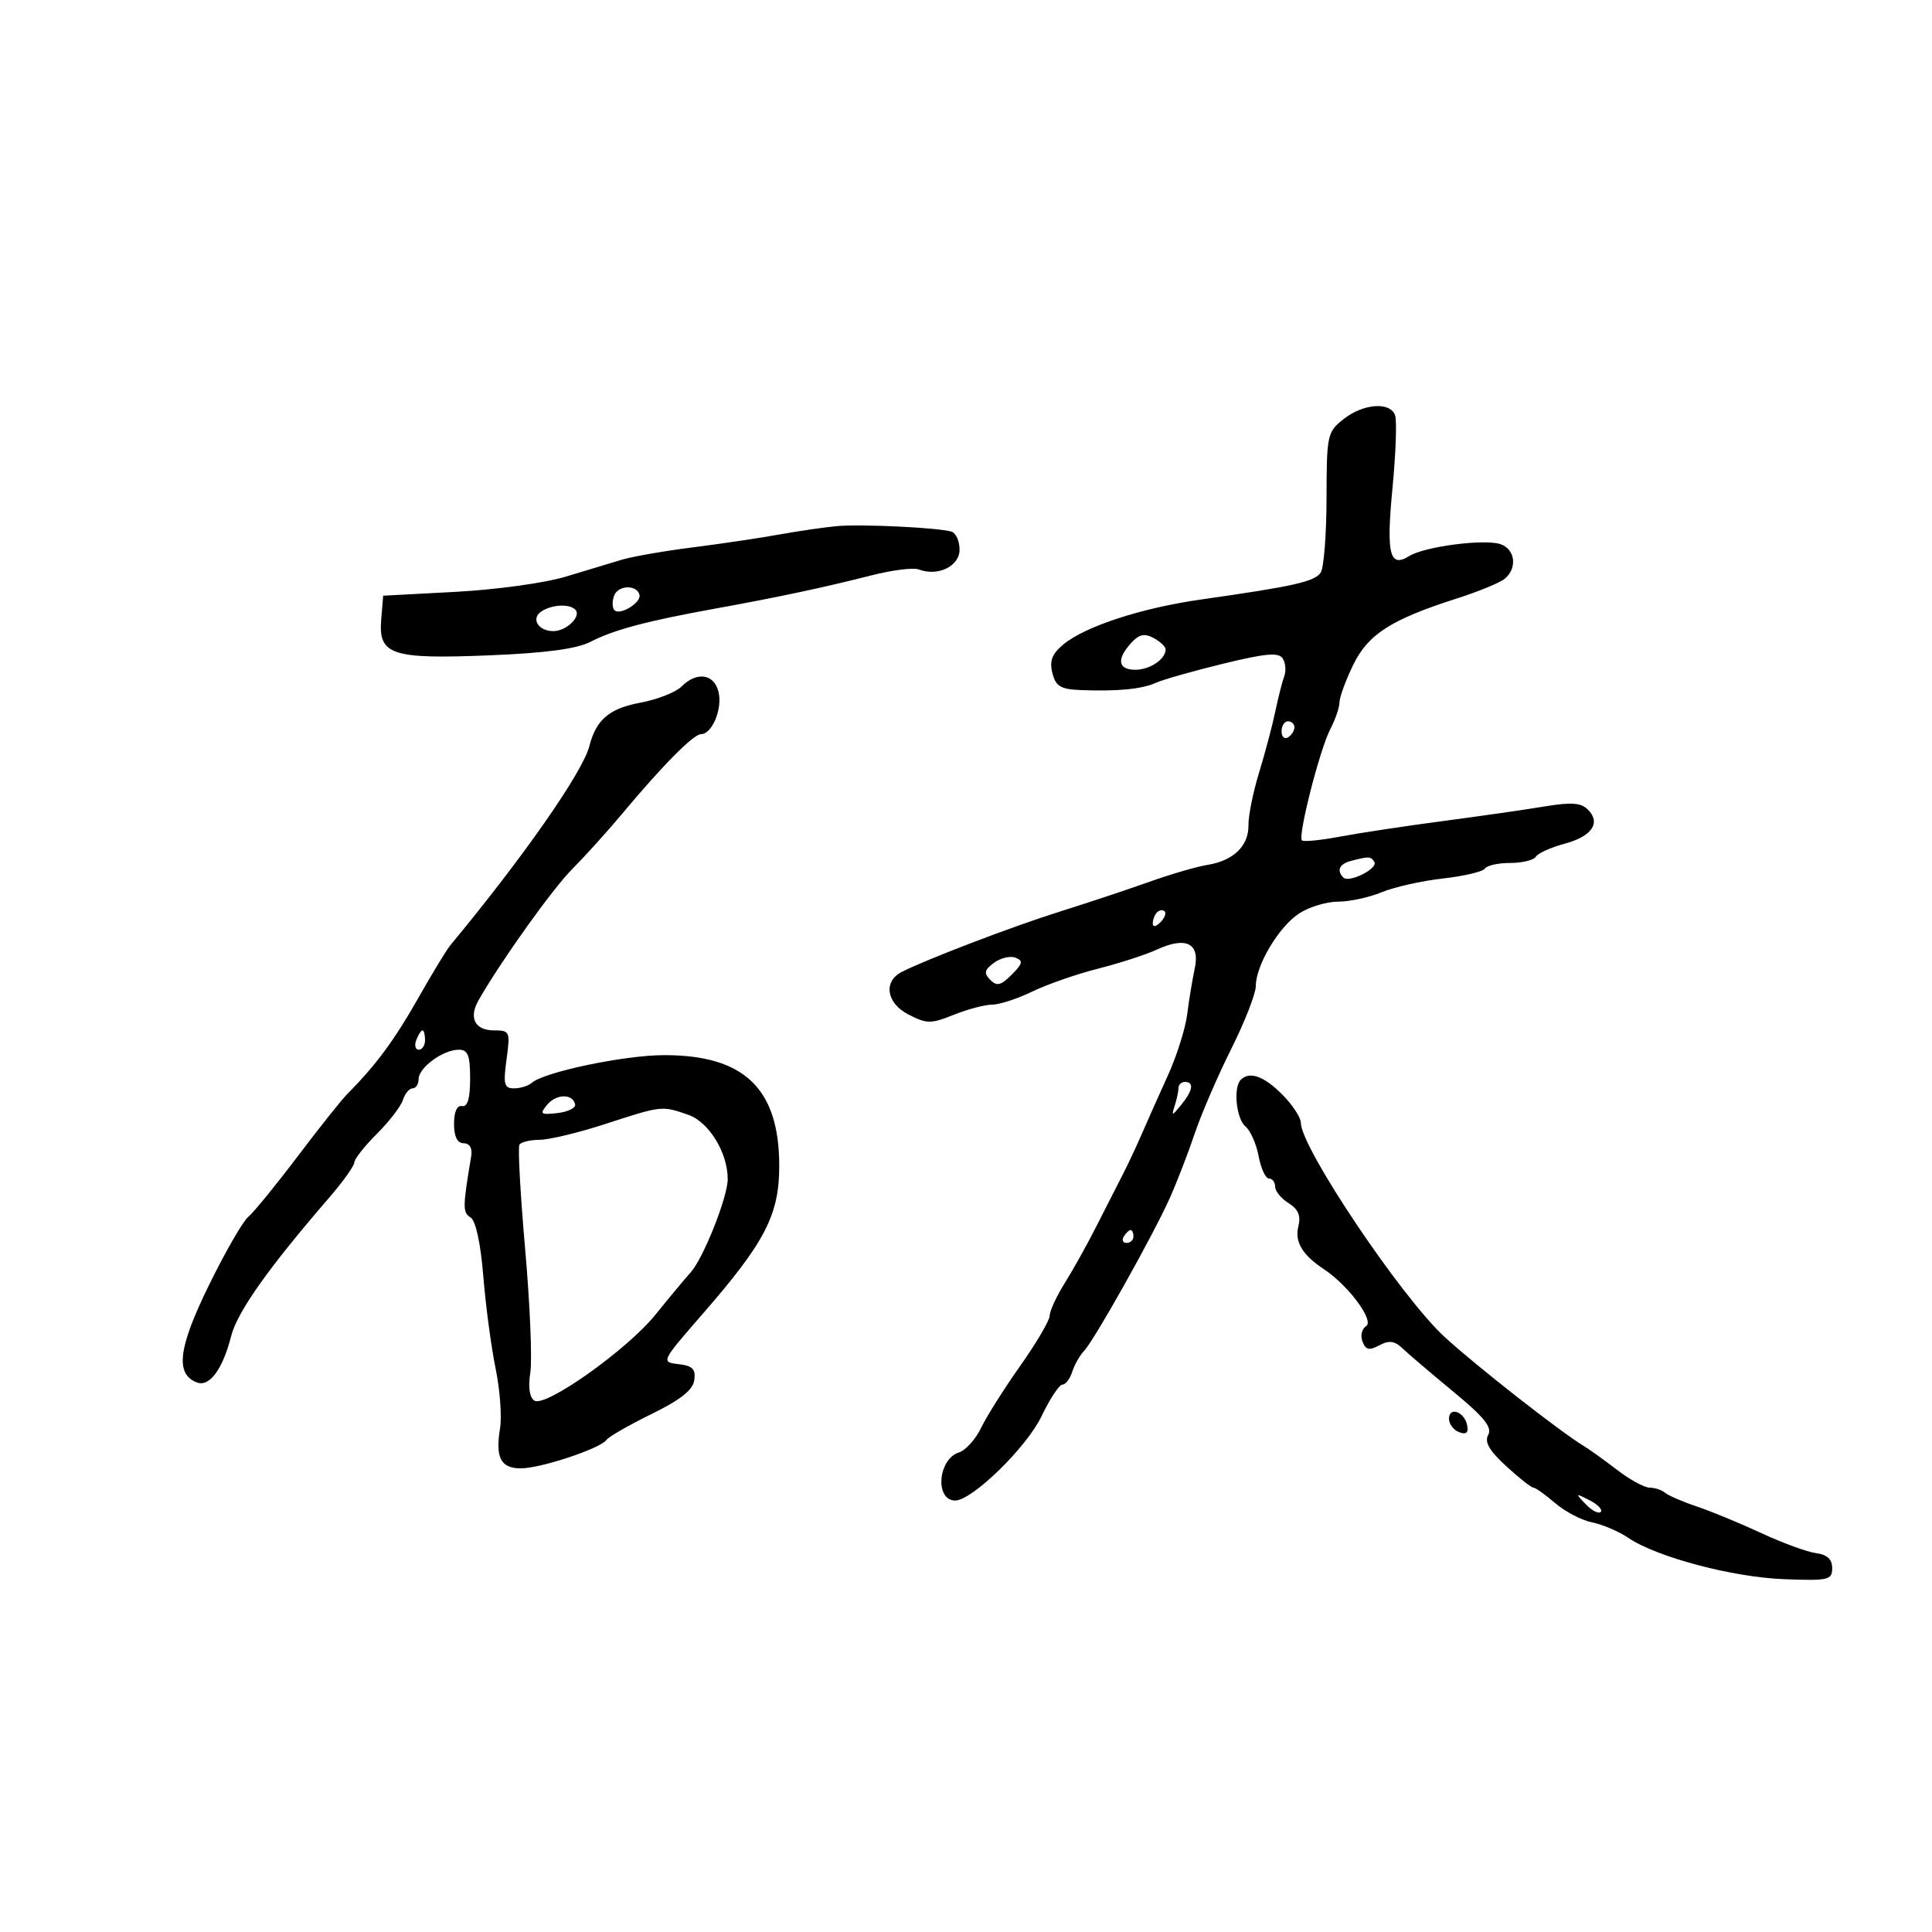 <svg xmlns="http://www.w3.org/2000/svg" width="300" height="300" viewBox="0 0 300 300" version="1.1">
	<path d="M 208.635 65.073 C 206.099 67.067, 205.999 67.527, 205.985 77.323 C 205.976 82.920, 205.572 88.127, 205.087 88.893 C 204.194 90.304, 200.937 91.039, 186.500 93.090 C 177.279 94.400, 168.540 97.248, 165.141 100.051 C 163.360 101.520, 162.936 102.610, 163.410 104.498 C 163.930 106.568, 164.682 107.026, 167.769 107.151 C 173.480 107.382, 177.299 107.013, 179.500 106.019 C 180.600 105.522, 185.298 104.189, 189.941 103.058 C 196.559 101.444, 198.554 101.270, 199.180 102.250 C 199.620 102.937, 199.727 104.175, 199.418 105 C 199.110 105.825, 198.482 108.300, 198.022 110.500 C 197.563 112.700, 196.428 116.975, 195.501 120 C 194.574 123.025, 193.835 126.688, 193.859 128.139 C 193.911 131.346, 191.524 133.659, 187.500 134.299 C 185.850 134.561, 181.800 135.740, 178.500 136.918 C 175.200 138.096, 168.900 140.191, 164.500 141.573 C 157.234 143.855, 143.747 149.008, 140 150.933 C 137.124 152.411, 137.649 155.767, 141.028 157.515 C 143.911 159.005, 144.517 159.010, 148.111 157.572 C 150.272 156.708, 152.953 156, 154.069 156 C 155.184 156, 157.987 155.085, 160.298 153.966 C 162.609 152.847, 167.200 151.249, 170.500 150.415 C 173.800 149.580, 177.921 148.244, 179.659 147.445 C 184.179 145.367, 186.370 146.470, 185.519 150.394 C 185.148 152.102, 184.621 155.300, 184.348 157.500 C 184.074 159.700, 182.724 163.975, 181.347 167 C 179.969 170.025, 178.164 174.075, 177.334 176 C 176.505 177.925, 175.131 180.850, 174.280 182.500 C 173.430 184.150, 171.596 187.750, 170.204 190.500 C 168.813 193.250, 166.623 197.179, 165.337 199.230 C 164.052 201.282, 163 203.556, 163 204.285 C 163 205.013, 160.949 208.510, 158.443 212.055 C 155.937 215.600, 153.194 219.946, 152.347 221.713 C 151.500 223.481, 149.951 225.198, 148.906 225.530 C 145.635 226.568, 145.137 233, 148.327 233 C 150.945 233, 159.418 224.737, 161.709 219.949 C 163.012 217.227, 164.480 215, 164.971 215 C 165.463 215, 166.150 214.103, 166.498 213.006 C 166.846 211.909, 167.676 210.447, 168.341 209.756 C 169.918 208.119, 179.076 191.784, 181.659 186 C 182.765 183.525, 184.503 179.025, 185.522 176 C 186.540 172.975, 189.090 167.068, 191.187 162.874 C 193.284 158.680, 195 154.291, 195 153.120 C 195 149.907, 198.556 143.932, 201.704 141.856 C 203.242 140.843, 205.977 140.010, 207.782 140.007 C 209.587 140.003, 212.627 139.347, 214.537 138.549 C 216.446 137.751, 220.717 136.792, 224.027 136.417 C 227.337 136.043, 230.286 135.346, 230.581 134.868 C 230.877 134.391, 232.640 134, 234.500 134 C 236.360 134, 238.153 133.562, 238.483 133.027 C 238.814 132.492, 240.819 131.587, 242.939 131.016 C 247.211 129.866, 248.632 127.774, 246.553 125.696 C 245.505 124.647, 243.961 124.539, 239.846 125.225 C 236.906 125.715, 229.775 126.739, 224 127.502 C 218.225 128.264, 211.049 129.350, 208.054 129.915 C 205.059 130.480, 202.408 130.741, 202.163 130.496 C 201.497 129.830, 204.931 116.360, 206.566 113.225 C 207.348 111.726, 207.990 109.855, 207.994 109.066 C 207.997 108.277, 208.947 105.674, 210.105 103.282 C 212.428 98.484, 215.994 96.197, 226.270 92.914 C 229.596 91.851, 232.920 90.481, 233.658 89.869 C 235.670 88.199, 235.274 85.222, 232.942 84.482 C 230.362 83.663, 221.170 84.877, 218.815 86.348 C 215.771 88.249, 215.236 86.044, 216.232 75.700 C 216.751 70.310, 216.925 65.247, 216.619 64.450 C 215.813 62.350, 211.687 62.672, 208.635 65.073 M 130 81.693 C 128.075 81.864, 124.025 82.452, 121 82.999 C 117.975 83.546, 111.935 84.444, 107.579 84.994 C 103.222 85.544, 98.272 86.404, 96.579 86.905 C 94.885 87.406, 90.929 88.600, 87.786 89.558 C 84.644 90.516, 76.994 91.570, 70.786 91.900 L 59.500 92.500 59.194 96.185 C 58.734 101.705, 60.762 102.378, 75.998 101.760 C 84.749 101.405, 89.565 100.759, 91.705 99.653 C 95.288 97.799, 100.519 96.407, 111 94.515 C 120.644 92.775, 128.038 91.202, 135.333 89.339 C 138.541 88.520, 141.840 88.108, 142.663 88.424 C 145.619 89.559, 149 87.924, 149 85.360 C 149 84.028, 148.438 82.764, 147.750 82.553 C 145.734 81.933, 133.806 81.355, 130 81.693 M 95.373 92.469 C 95.032 93.359, 95.055 94.388, 95.424 94.758 C 96.270 95.604, 99.568 93.591, 99.303 92.391 C 98.943 90.766, 96.005 90.825, 95.373 92.469 M 84.122 94.904 C 82.375 96.010, 83.541 98, 85.937 98 C 87.977 98, 90.338 95.671, 89.325 94.658 C 88.406 93.739, 85.763 93.864, 84.122 94.904 M 175.626 99.861 C 173.341 102.385, 173.604 104, 176.300 104 C 178.553 104, 181 102.352, 181 100.835 C 181 100.415, 180.157 99.619, 179.126 99.067 C 177.700 98.304, 176.863 98.494, 175.626 99.861 M 105.819 106.610 C 104.934 107.495, 102.076 108.618, 99.468 109.105 C 94.593 110.016, 92.574 111.733, 91.509 115.878 C 90.472 119.914, 81.204 133.184, 69.926 146.781 C 69.342 147.485, 67.067 151.233, 64.871 155.108 C 61.234 161.526, 58.289 165.498, 53.906 169.899 C 53.029 170.780, 49.556 175.145, 46.188 179.600 C 42.821 184.055, 39.378 188.271, 38.538 188.968 C 37.698 189.665, 34.938 194.470, 32.404 199.644 C 27.668 209.315, 27.176 213.363, 30.578 214.668 C 32.523 215.415, 34.582 212.625, 35.895 207.463 C 36.850 203.706, 41.694 196.864, 51.089 186 C 53.230 183.525, 54.999 181.050, 55.022 180.500 C 55.045 179.950, 56.622 177.949, 58.527 176.053 C 60.432 174.157, 62.248 171.795, 62.562 170.803 C 62.877 169.811, 63.554 169, 64.067 169 C 64.580 169, 65 168.351, 65 167.557 C 65 165.785, 68.804 163, 71.223 163 C 72.662 163, 73 163.854, 73 167.500 C 73 170.567, 72.602 171.920, 71.750 171.750 C 70.972 171.594, 70.500 172.633, 70.500 174.500 C 70.500 176.489, 71.005 177.508, 72 177.524 C 72.934 177.539, 73.375 178.294, 73.169 179.524 C 71.839 187.457, 71.830 188.277, 73.063 189.039 C 73.871 189.538, 74.631 193.035, 75.048 198.174 C 75.419 202.753, 76.277 209.191, 76.955 212.481 C 77.632 215.770, 77.944 219.959, 77.647 221.789 C 76.905 226.360, 77.751 227.999, 80.857 228.005 C 83.932 228.011, 93.195 224.942, 94.158 223.599 C 94.519 223.094, 97.669 221.284, 101.158 219.576 C 105.663 217.370, 107.590 215.844, 107.810 214.308 C 108.055 212.596, 107.544 212.077, 105.361 211.822 C 102.616 211.502, 102.637 211.458, 109.129 204 C 118.806 192.882, 121 188.640, 121 181.048 C 121 169.041, 115.574 163.821, 103.113 163.842 C 96.901 163.852, 84.463 166.463, 82.550 168.158 C 82.027 168.621, 80.799 169, 79.819 169 C 78.284 169, 78.123 168.380, 78.655 164.500 C 79.246 160.190, 79.165 160, 76.743 160 C 73.725 160, 72.734 158.049, 74.336 155.265 C 77.940 149.004, 85.799 138.015, 88.908 134.889 C 90.884 132.903, 94.300 129.122, 96.500 126.487 C 102.853 118.879, 107.677 114, 108.848 114 C 110.584 114, 112.223 110.024, 111.566 107.407 C 110.865 104.614, 108.186 104.243, 105.819 106.610 M 199 113.559 C 199 114.416, 199.450 114.840, 200 114.500 C 200.550 114.160, 201 113.459, 201 112.941 C 201 112.423, 200.550 112, 200 112 C 199.450 112, 199 112.702, 199 113.559 M 209.750 133.689 C 207.972 134.154, 207.514 135.181, 208.600 136.266 C 209.478 137.144, 214.032 134.860, 213.410 133.854 C 212.857 132.959, 212.590 132.947, 209.750 133.689 M 179.667 141.667 C 179.300 142.033, 179 142.798, 179 143.367 C 179 143.993, 179.466 143.934, 180.183 143.217 C 180.834 142.566, 181.134 141.801, 180.850 141.517 C 180.566 141.232, 180.033 141.300, 179.667 141.667 M 154.347 149.501 C 152.858 150.601, 152.745 151.113, 153.761 152.144 C 154.783 153.180, 155.415 153.030, 157.094 151.350 C 158.811 149.634, 158.911 149.180, 157.680 148.708 C 156.863 148.394, 155.363 148.751, 154.347 149.501 M 64.638 161.500 C 64.322 162.325, 64.499 163, 65.031 163 C 65.564 163, 66 162.325, 66 161.500 C 66 160.675, 65.823 160, 65.607 160 C 65.391 160, 64.955 160.675, 64.638 161.500 M 192.667 167.667 C 191.474 168.859, 191.964 173.725, 193.395 174.913 C 194.163 175.550, 195.083 177.630, 195.441 179.536 C 195.798 181.441, 196.520 183, 197.045 183 C 197.570 183, 198 183.567, 198 184.259 C 198 184.952, 198.941 186.107, 200.092 186.825 C 201.588 187.759, 202.021 188.779, 201.613 190.404 C 201.004 192.831, 202.210 194.853, 205.608 197.104 C 209.387 199.607, 213.453 205.102, 212.130 205.919 C 211.471 206.327, 211.217 207.403, 211.566 208.312 C 212.069 209.621, 212.612 209.743, 214.188 208.899 C 215.715 208.082, 216.561 208.203, 217.838 209.423 C 218.752 210.295, 222.301 213.318, 225.724 216.140 C 230.426 220.017, 231.739 221.644, 231.094 222.796 C 230.474 223.904, 231.234 225.235, 233.870 227.656 C 235.867 229.490, 237.768 230.993, 238.094 230.995 C 238.421 230.998, 239.948 232.081, 241.486 233.403 C 243.024 234.725, 245.607 236.071, 247.225 236.395 C 248.844 236.719, 251.368 237.798, 252.834 238.793 C 257.233 241.778, 269.013 244.908, 277 245.213 C 283.929 245.478, 284.500 245.348, 284.500 243.500 C 284.500 242.120, 283.724 241.399, 282 241.173 C 280.625 240.994, 276.800 239.593, 273.500 238.061 C 270.200 236.529, 265.700 234.672, 263.500 233.934 C 261.300 233.196, 259.072 232.234, 258.550 231.796 C 258.027 231.358, 256.945 231, 256.144 231 C 255.344 231, 253.078 229.762, 251.110 228.250 C 249.142 226.738, 246.788 225.050, 245.879 224.500 C 242.200 222.273, 229.077 211.984, 224.282 207.567 C 217.553 201.369, 202 178.194, 202 174.366 C 202 173.530, 200.685 171.531, 199.077 169.923 C 196.235 167.082, 194.029 166.305, 192.667 167.667 M 183 168.918 C 183 169.423, 182.738 170.661, 182.418 171.668 C 181.886 173.344, 181.971 173.335, 183.418 171.559 C 185.230 169.336, 185.448 168, 184 168 C 183.450 168, 183 168.413, 183 168.918 M 84.965 171.542 C 83.763 172.991, 83.938 173.133, 86.557 172.835 C 88.176 172.651, 89.411 172.050, 89.303 171.500 C 88.968 169.803, 86.388 169.828, 84.965 171.542 M 94 174.531 C 89.875 175.874, 85.289 176.979, 83.809 176.987 C 82.329 176.994, 80.909 177.338, 80.654 177.751 C 80.398 178.164, 80.801 185.477, 81.549 194.001 C 82.297 202.526, 82.656 211.131, 82.347 213.124 C 81.991 215.418, 82.225 217.021, 82.983 217.489 C 84.732 218.571, 97.426 209.552, 101.796 204.123 C 103.833 201.592, 106.287 198.645, 107.248 197.574 C 109.229 195.368, 113 185.868, 113 183.085 C 113 178.986, 110.079 174.223, 106.883 173.109 C 102.762 171.672, 102.791 171.669, 94 174.531 M 174.500 192 C 174.160 192.550, 174.359 193, 174.941 193 C 175.523 193, 176 192.550, 176 192 C 176 191.450, 175.802 191, 175.559 191 C 175.316 191, 174.840 191.450, 174.500 192 M 225 220.310 C 225 221.122, 225.708 222.058, 226.573 222.390 C 227.669 222.810, 228.048 222.489, 227.823 221.329 C 227.412 219.213, 225 218.341, 225 220.310 M 246.226 233.574 C 247.176 234.568, 248.227 235.107, 248.562 234.771 C 248.897 234.436, 248.120 233.623, 246.836 232.964 C 244.603 231.819, 244.576 231.846, 246.226 233.574" stroke="none" fill="black" fill-rule="evenodd"/>
</svg>